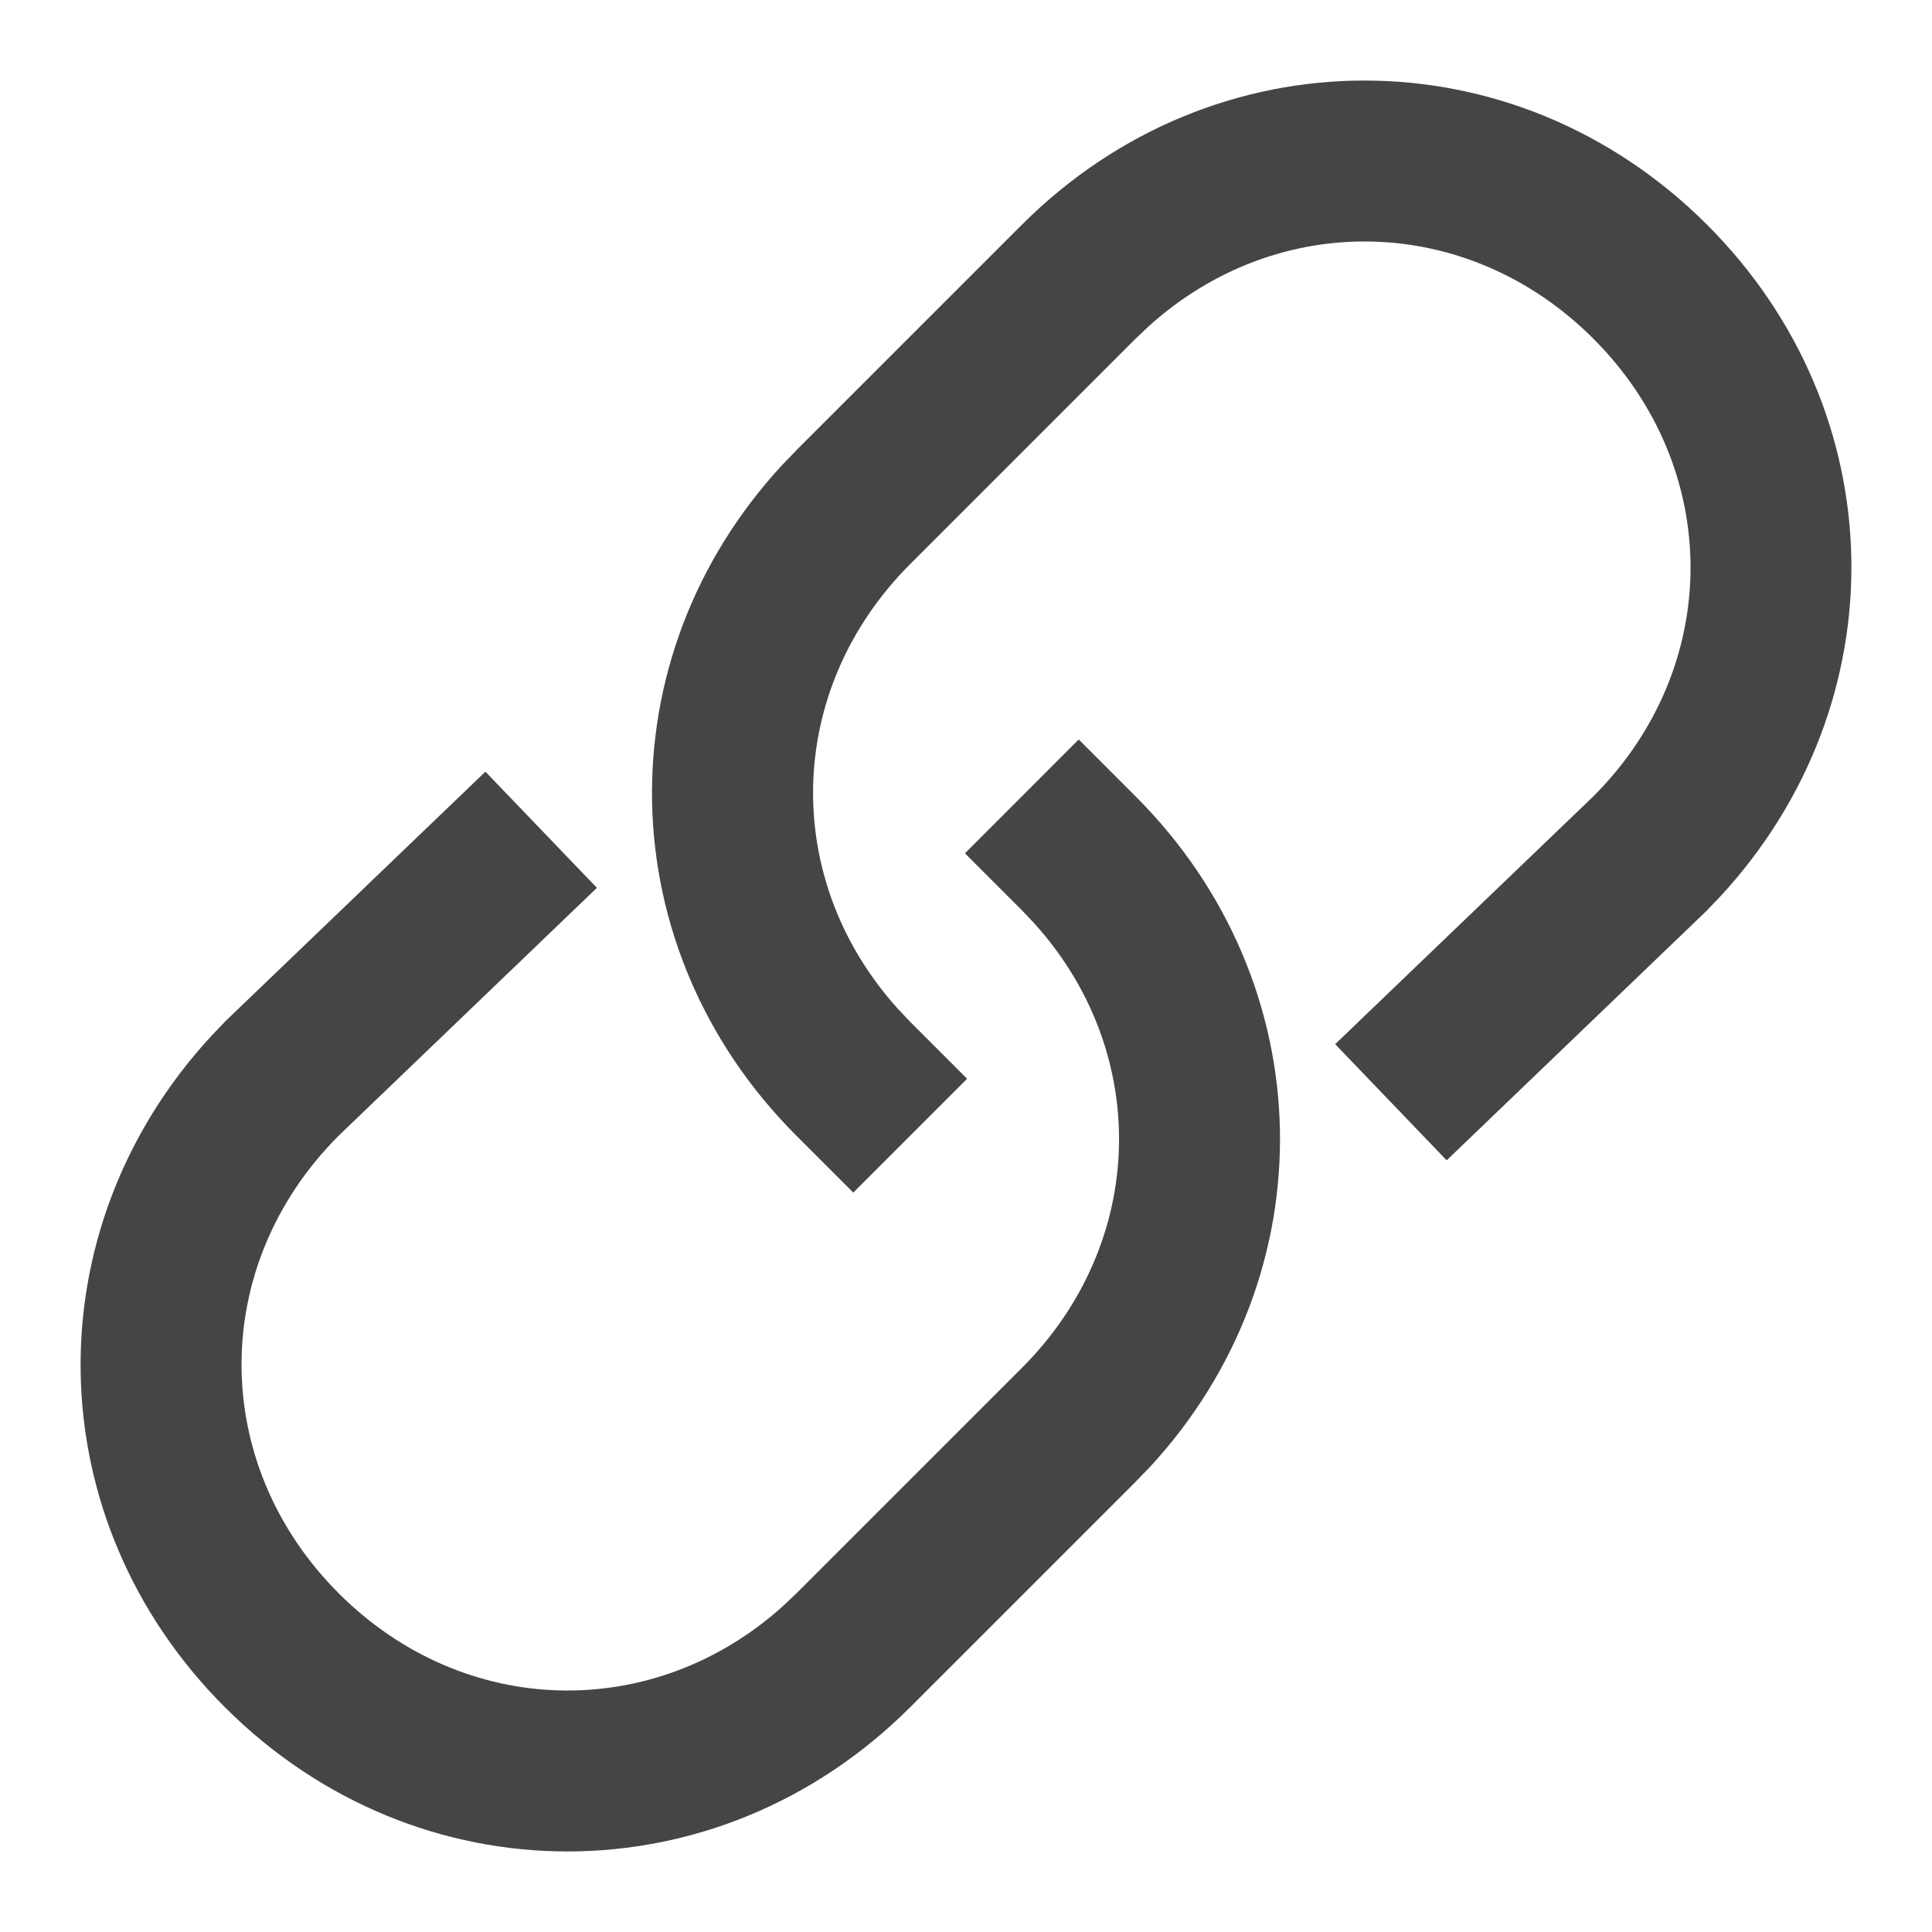 <svg xmlns="http://www.w3.org/2000/svg" viewBox="0 0 24 24"><g fill="none" fill-rule="evenodd"><path d="M0 0h24v24H0z"/><path fill="#454545" d="M13.4 9.186l.707.707c2.33 2.33 2.39 5.933.18 8.328l-.18.186-2.8 2.8c-2.39 2.39-6.124 2.39-8.514 0-2.33-2.33-2.39-5.933-.166-8.34l.18-.188L6.03 9.586l1.385 1.443-3.207 3.078c-1.61 1.61-1.61 4.076 0 5.686 1.556 1.556 3.913 1.608 5.522.155l.164-.155 2.8-2.8c1.556-1.556 1.608-3.913.155-5.522l-.155-.164-.707-.707L13.4 9.186zM9.893 5.593l2.8-2.8c2.39-2.39 6.124-2.39 8.514 0 2.33 2.33 2.39 5.933.166 8.34l-.18.188-3.222 3.093-1.385-1.443 3.207-3.078c1.61-1.61 1.61-4.076 0-5.686-1.556-1.556-3.913-1.608-5.522-.155l-.164.155-2.8 2.8C9.751 8.563 9.7 10.92 11.152 12.53l.155.164.707.707-1.414 1.414-.707-.707c-2.33-2.33-2.39-5.933-.18-8.328l.18-.186 2.8-2.8-2.8 2.8z"/></g></svg>